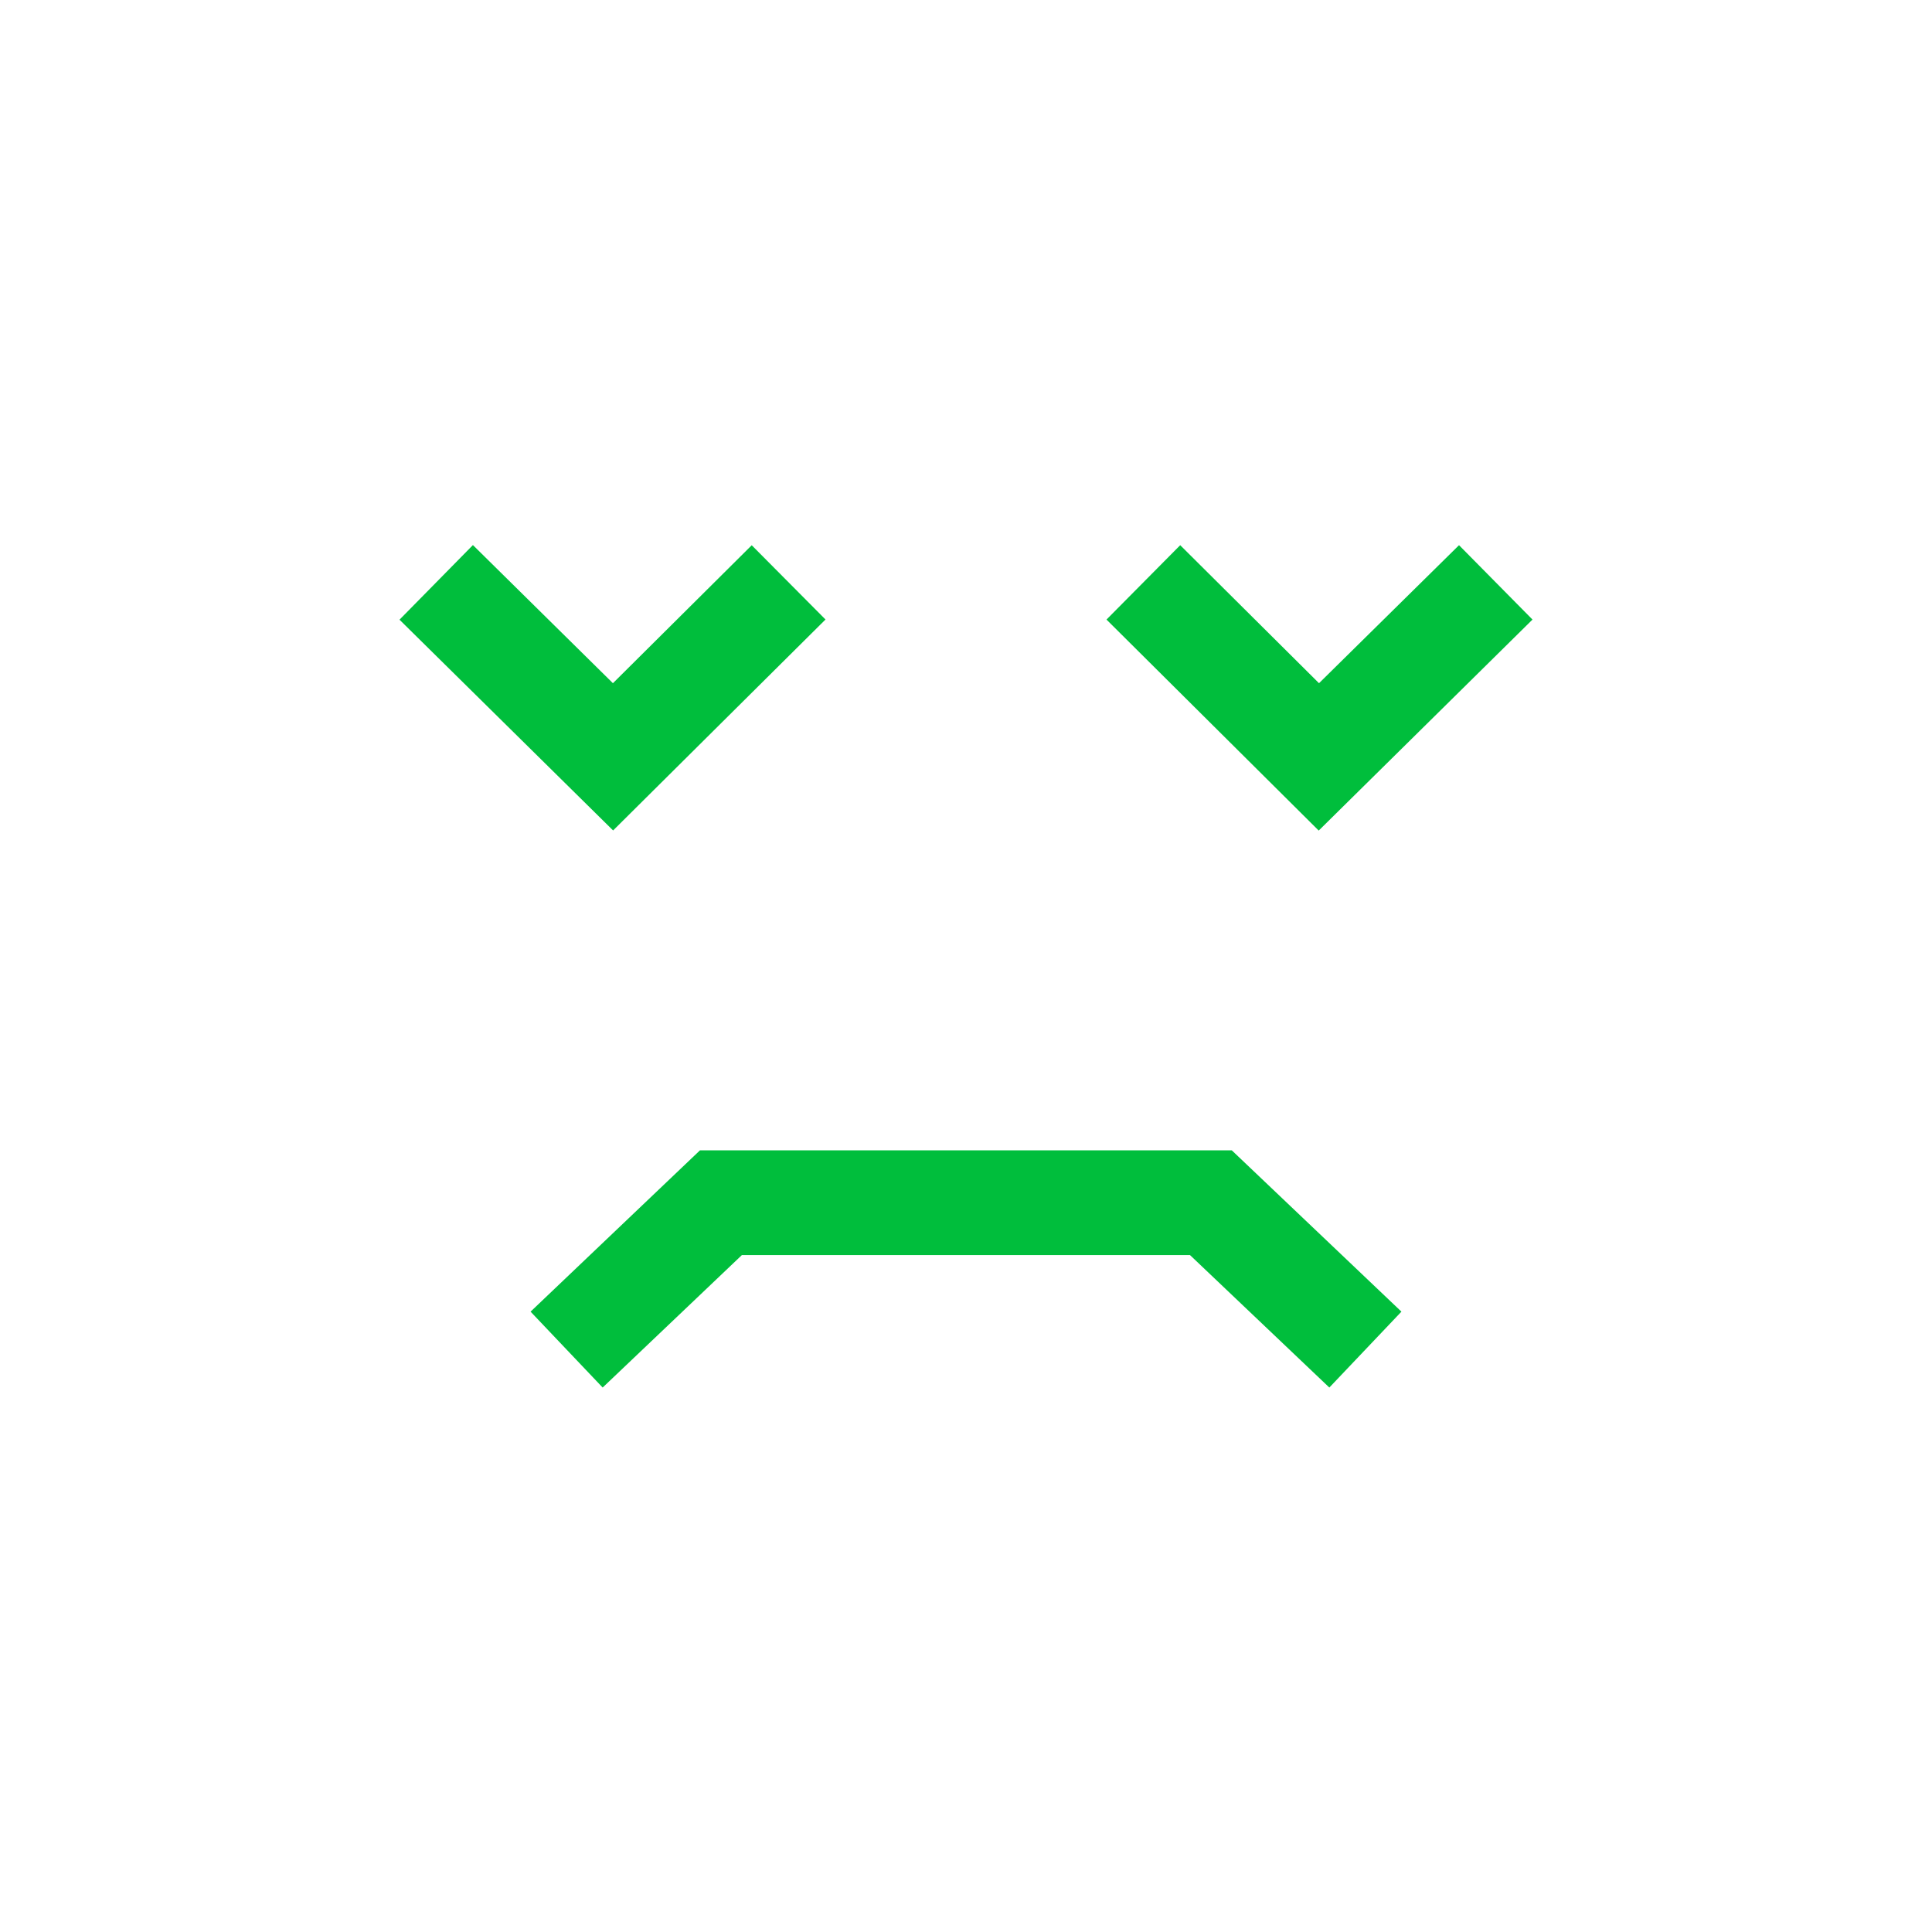 <svg xmlns="http://www.w3.org/2000/svg" width="32" height="32" viewBox="0 0 32 32">
    <path fill="#00be3c" d="M6.617 10.264l1.216-1.236 2.319 2.288 2.299-2.285 1.222 1.23-3.518 3.494zM18.324 10.26l.003.002zm.003.002l1.221-1.232 2.299 2.286 2.319-2.286 1.217 1.232-3.541 3.495zM19.71 20.788h-7.422l-2.306 2.194-1.194-1.257 2.806-2.672h8.808l2.81 2.672-1.194 1.257z"/>
</svg>
